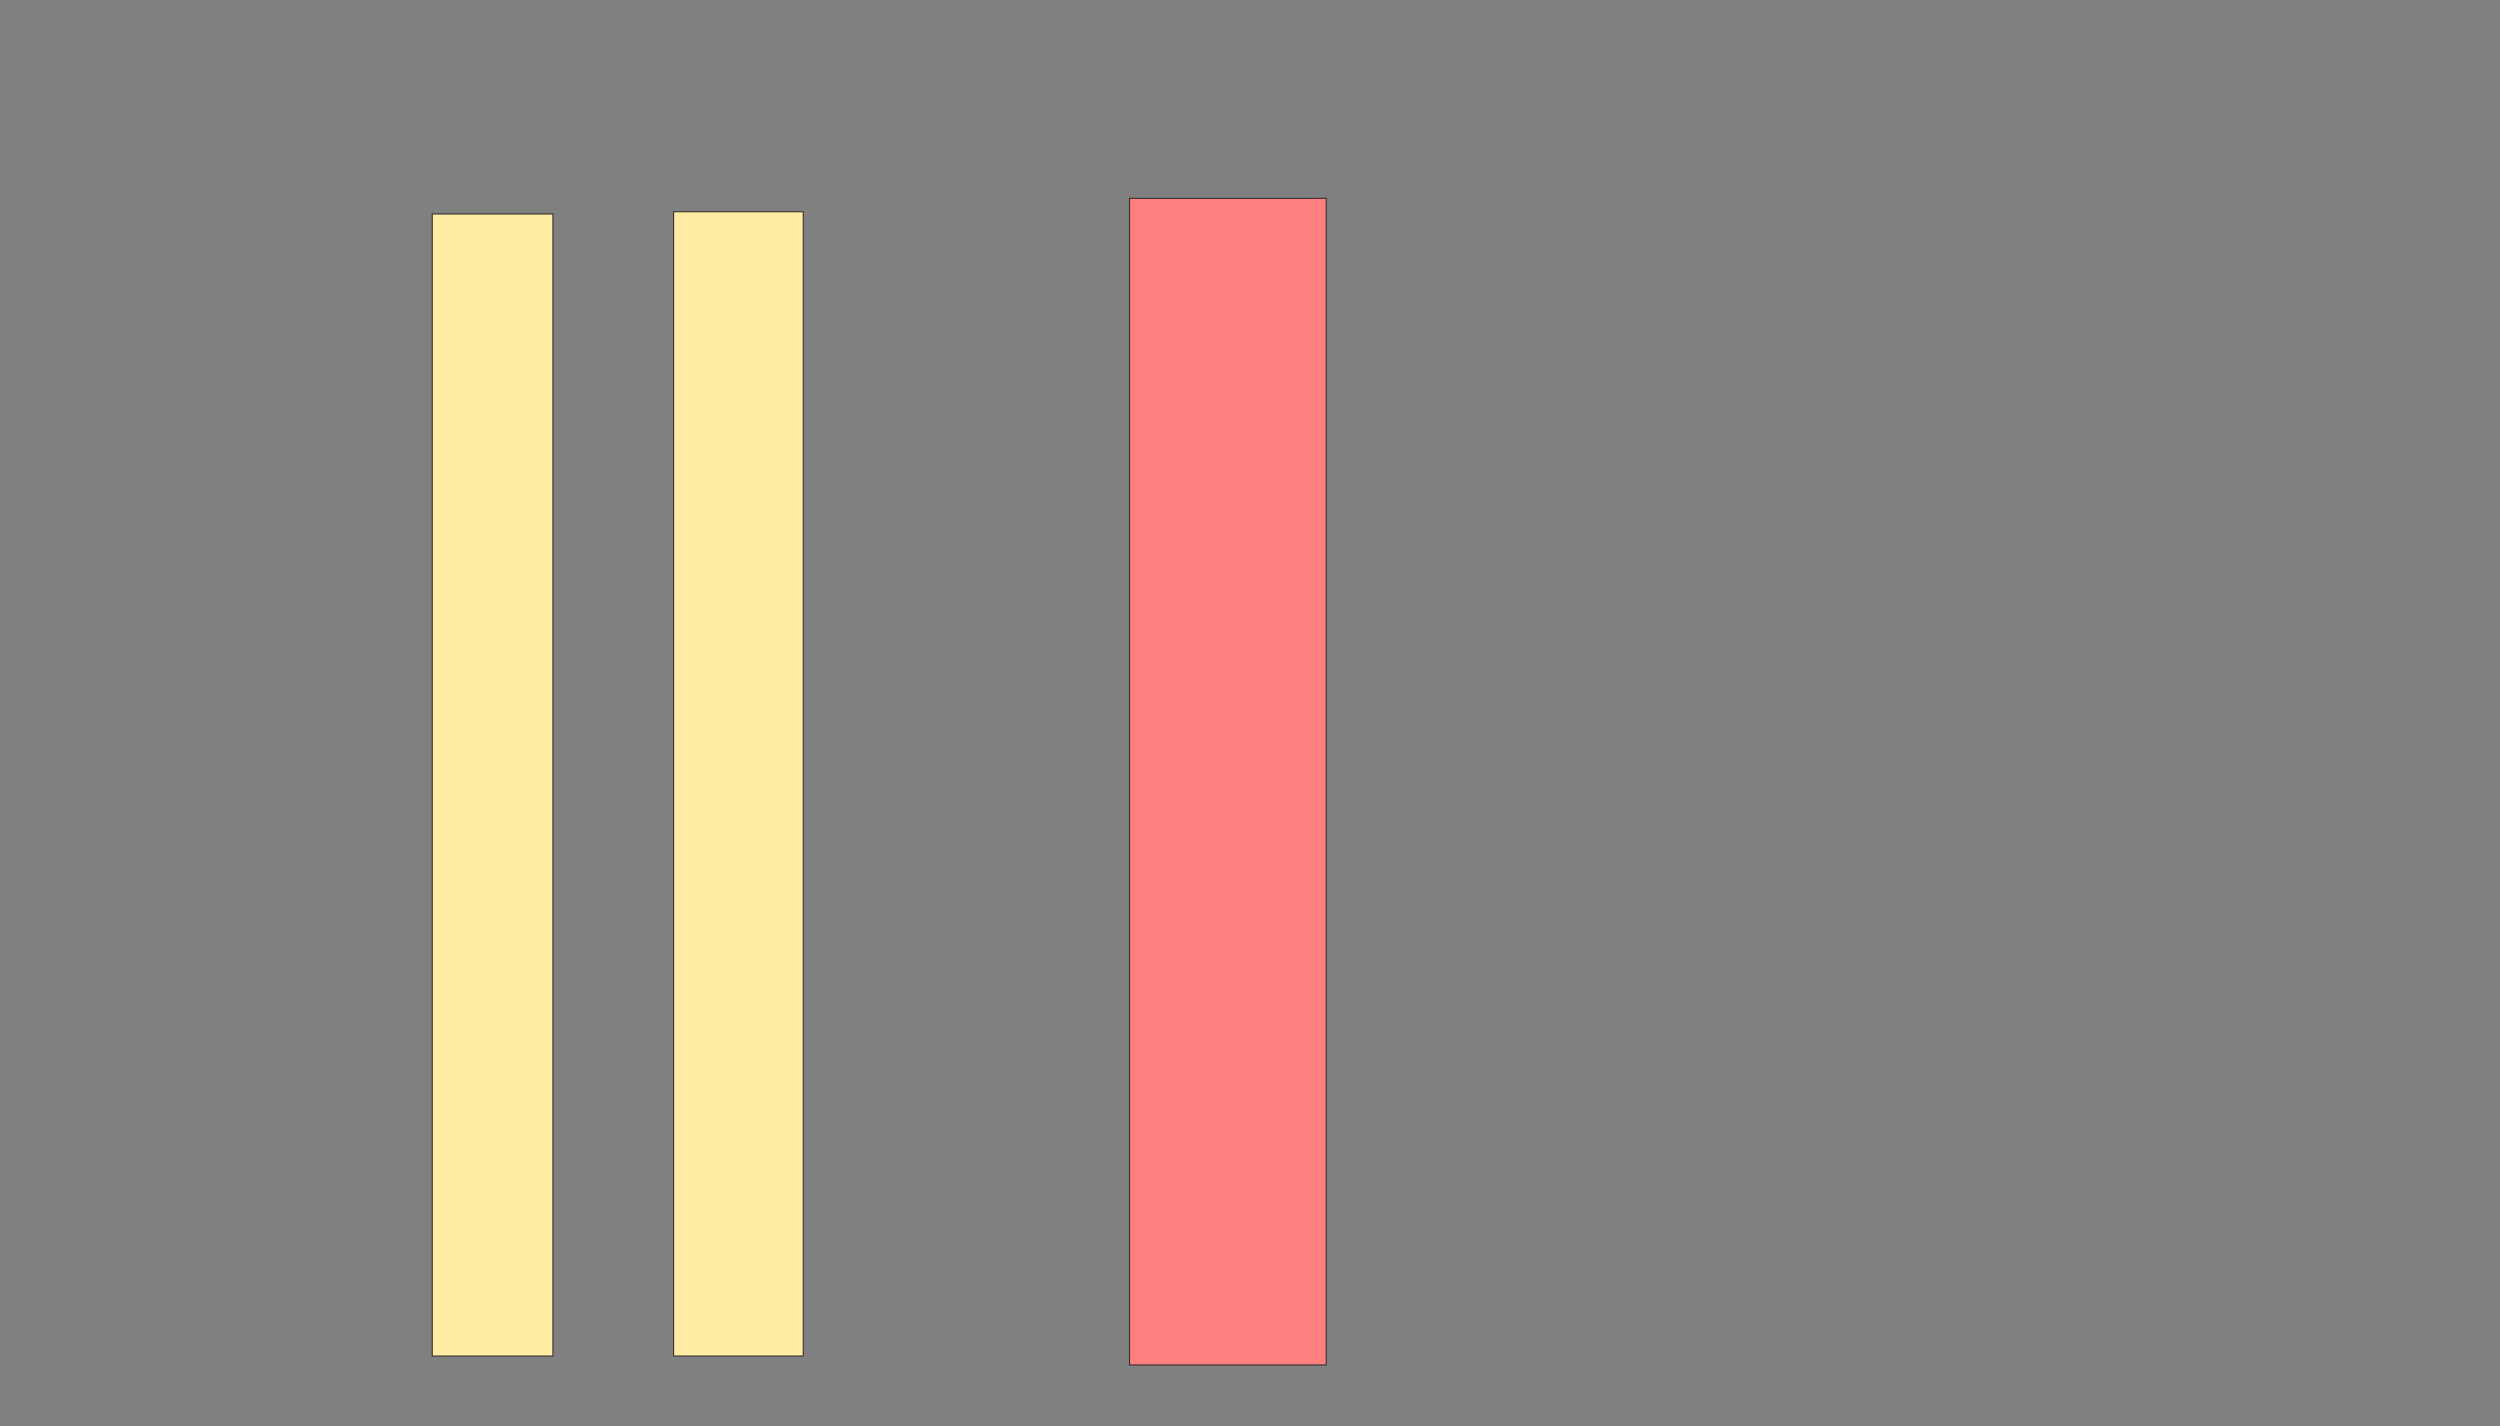 <svg xmlns="http://www.w3.org/2000/svg" width="2380" height="1358">
 <rect width="100%" height="100%" fill="#808080" stroke="none"/>
 <!-- Created with Image Occlusion Enhanced -->
 <g>
  <title>Labels</title>
 </g>
 <g>
  <title>Masks</title>
  <rect id="26493c894a8a45ea9c57b5f97f4beb82-ao-1" height="1087.234" width="114.894" y="203.702" x="411.489" stroke="#2D2D2D" fill="#FFEBA2"/>
  <rect id="26493c894a8a45ea9c57b5f97f4beb82-ao-2" height="1089.362" width="123.404" y="201.574" x="641.277" stroke="#2D2D2D" fill="#FFEBA2"/>
  <rect id="26493c894a8a45ea9c57b5f97f4beb82-ao-3" height="1110.638" width="187.234" y="188.808" x="1075.319" stroke="#2D2D2D" fill="#FF7E7E" class="qshape"/>
 </g>
</svg>